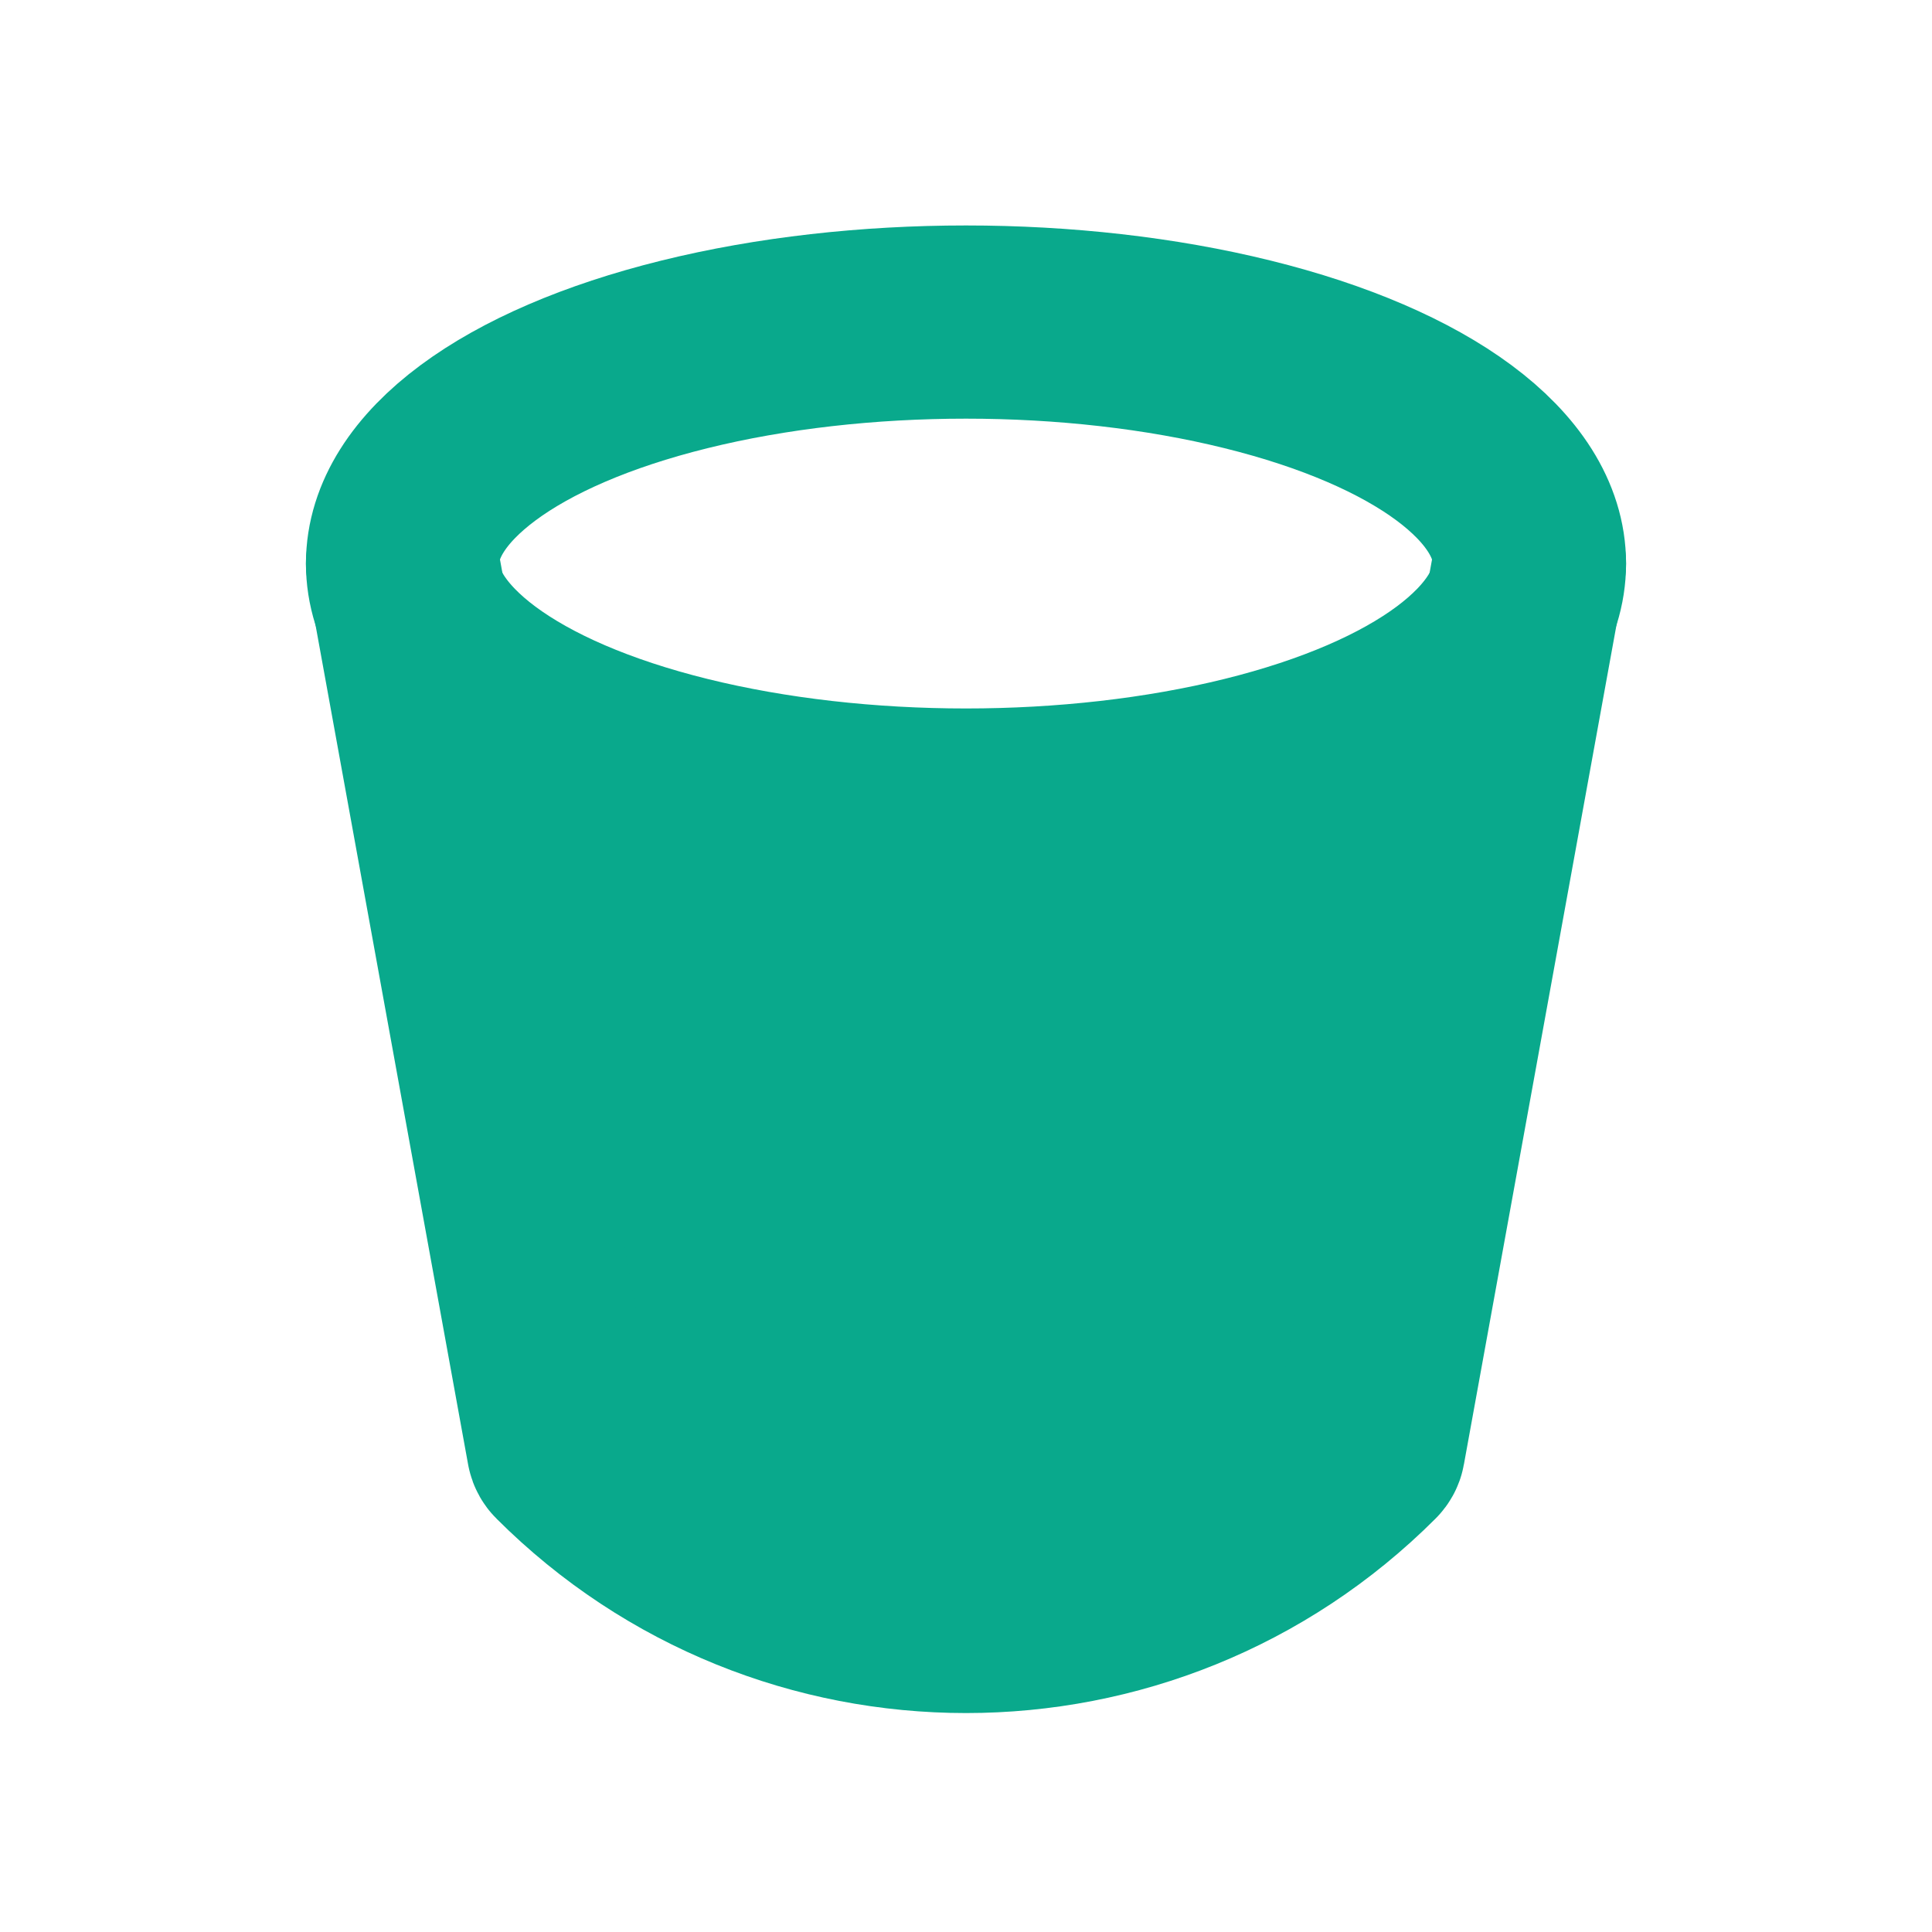 <svg width="20" height="20" viewBox="0 0 20 20" fill="none" xmlns="http://www.w3.org/2000/svg">
<ellipse cx="10" cy="5.834" rx="5.833" ry="2.5" stroke="#09A98C" stroke-width="2" stroke-linecap="round"/>
<path d="M5.833 15.001L4.167 5.834L6.667 8.334H13.333L15.833 5.834L14.167 15.001L11.667 16.667H8.333L5.833 15.001Z" fill="#09A98C"/>
<path d="M4.167 5.834L5.83 14.983C5.832 14.995 5.838 15.005 5.846 15.013V15.013C8.14 17.307 11.86 17.307 14.154 15.013V15.013C14.162 15.005 14.168 14.995 14.17 14.983L15.833 5.834" stroke="#09A98C" stroke-width="2" stroke-linecap="round"/>
</svg>
